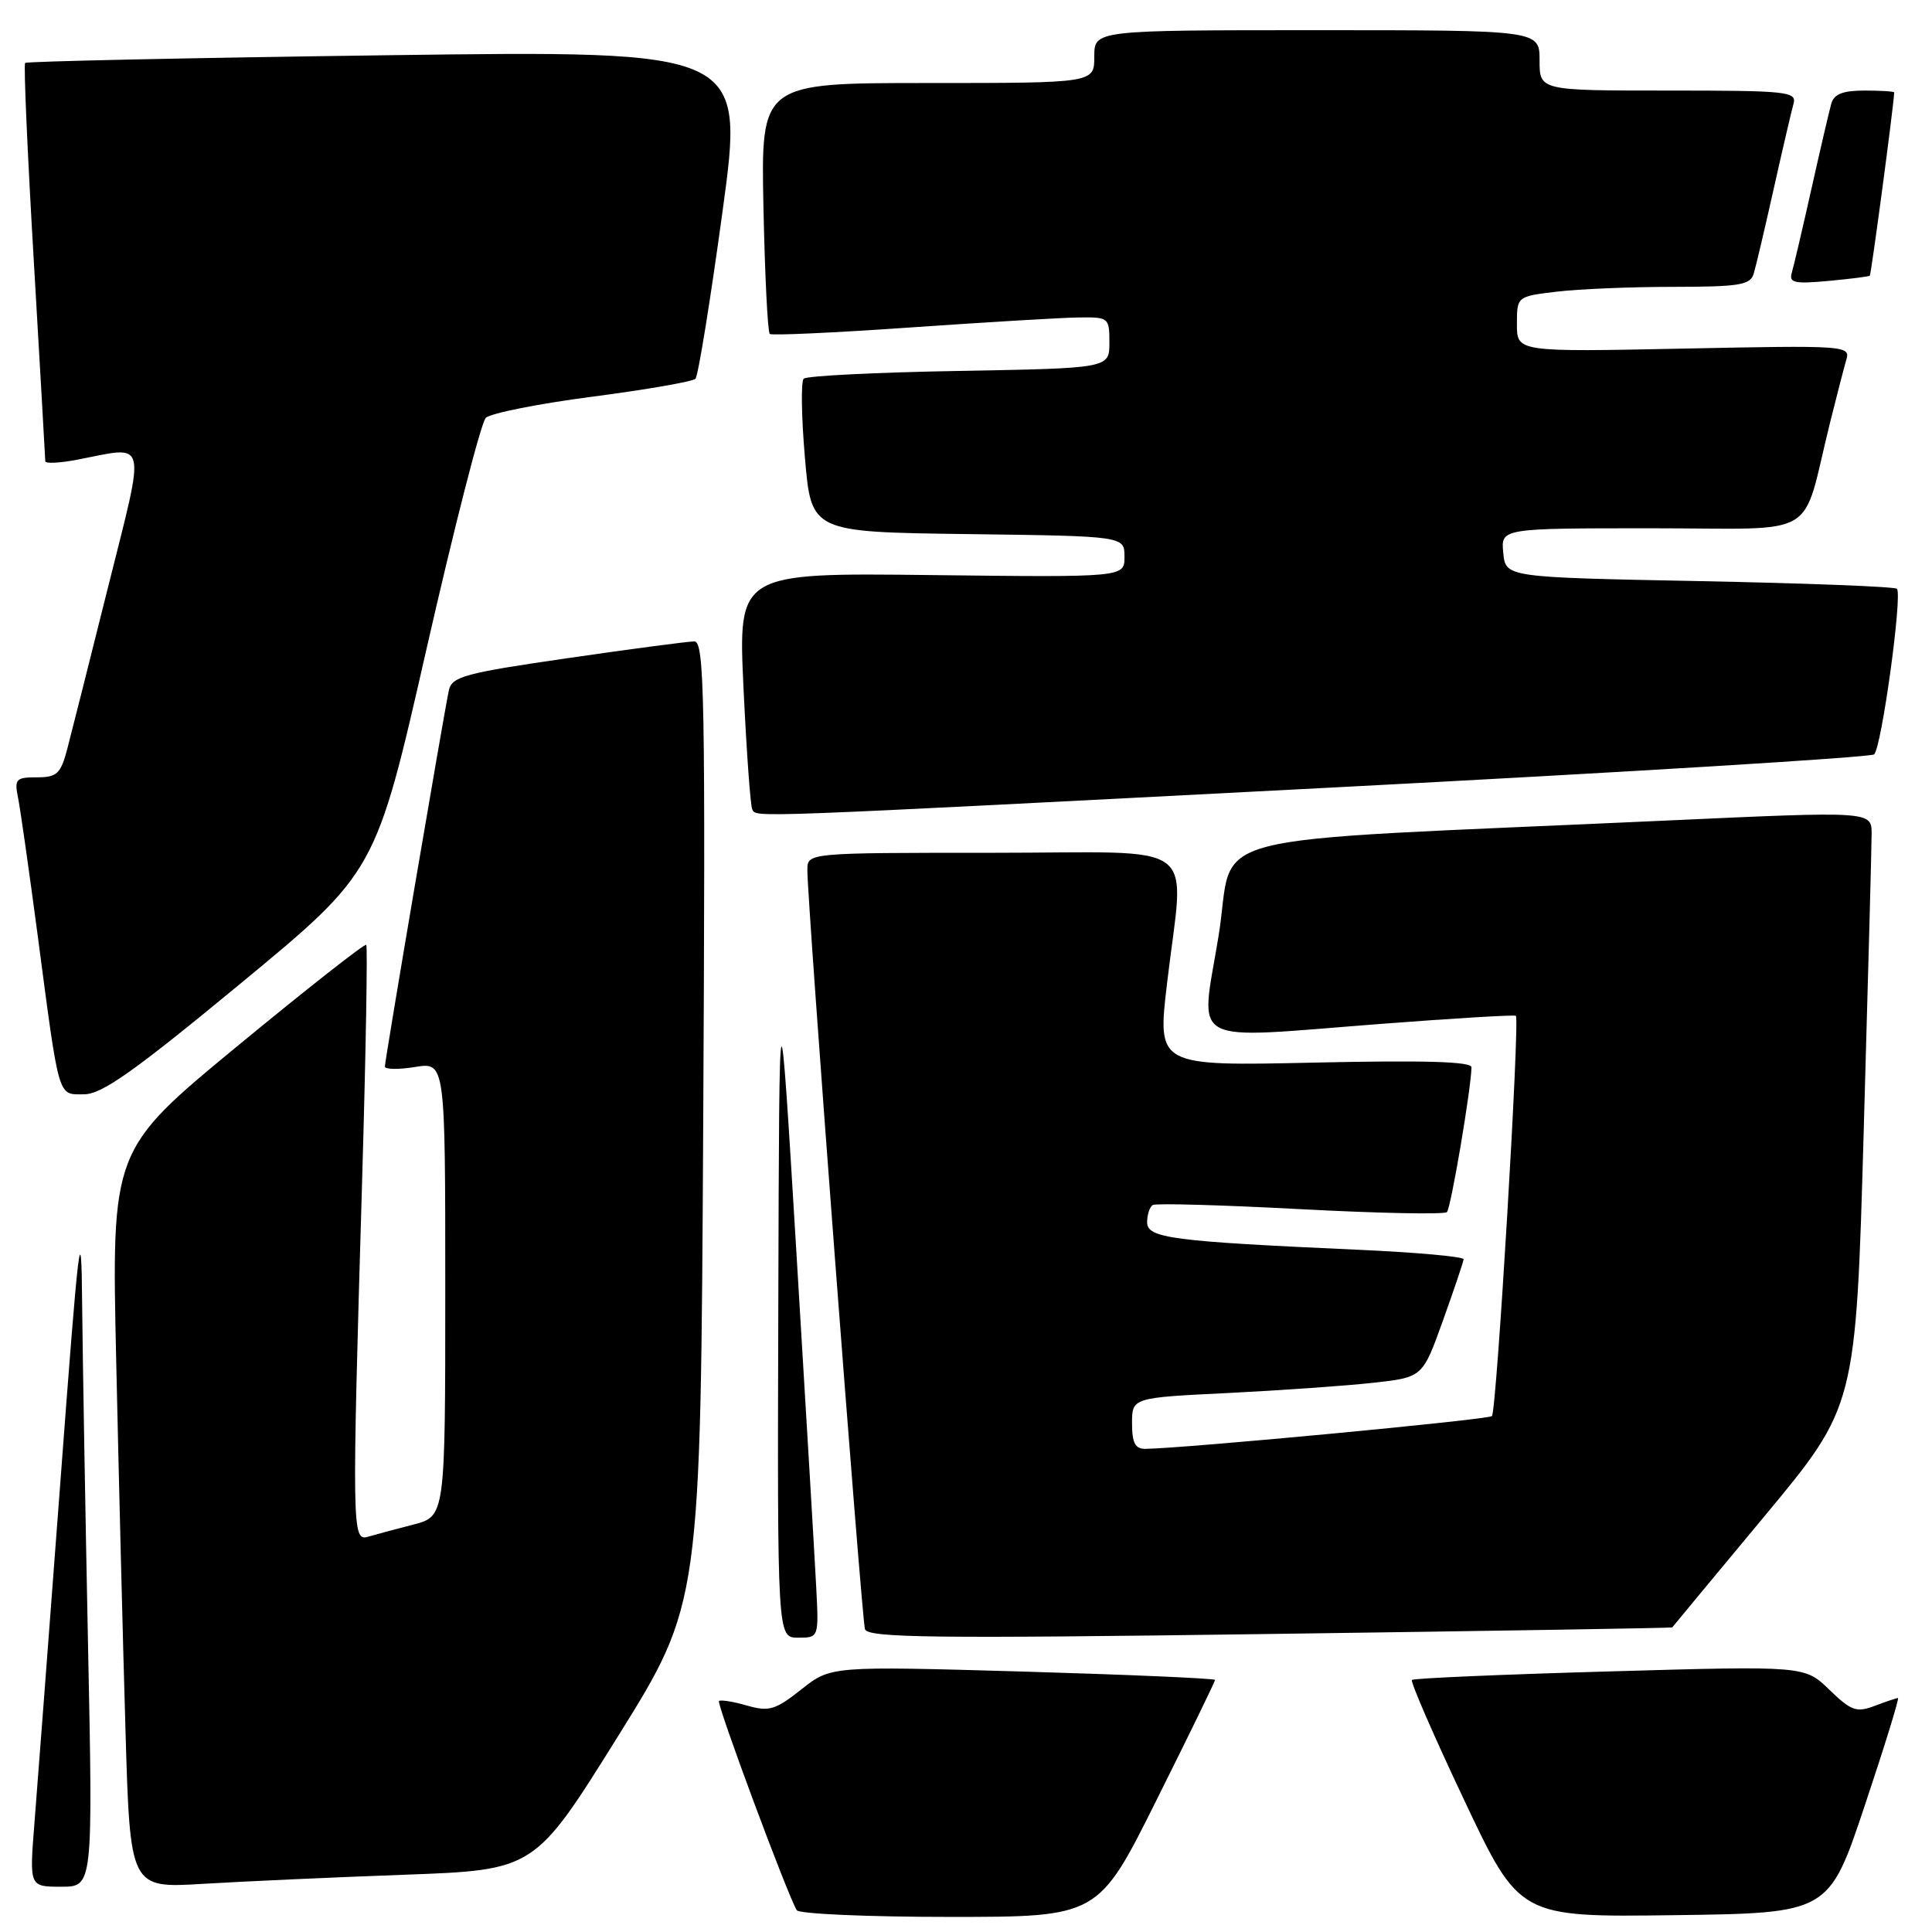 <?xml version="1.0" encoding="UTF-8" standalone="no"?>
<!DOCTYPE svg PUBLIC "-//W3C//DTD SVG 1.1//EN" "http://www.w3.org/Graphics/SVG/1.1/DTD/svg11.dtd" >
<svg xmlns="http://www.w3.org/2000/svg" xmlns:xlink="http://www.w3.org/1999/xlink" version="1.1" viewBox="0 0 256 256">
 <g >
 <path fill="currentColor"
d=" M 153.26 238.49 C 157.52 229.96 161.00 222.81 161.00 222.60 C 161.00 222.40 149.55 221.90 135.55 221.49 C 110.09 220.76 110.09 220.76 106.19 223.85 C 102.72 226.59 101.91 226.83 98.96 225.99 C 97.13 225.46 95.47 225.20 95.27 225.40 C 94.92 225.74 104.38 251.19 105.57 253.11 C 105.87 253.60 114.99 254.00 125.82 254.00 C 145.53 254.00 145.53 254.00 153.26 238.49 Z  M 247.09 239.25 C 249.71 231.41 251.69 225.00 251.49 225.00 C 251.29 225.00 249.90 225.47 248.40 226.04 C 245.99 226.95 245.29 226.70 242.40 223.90 C 239.13 220.73 239.13 220.73 213.32 221.47 C 199.12 221.87 187.31 222.38 187.09 222.60 C 186.86 222.82 189.97 229.98 194.01 238.52 C 201.34 254.04 201.34 254.04 221.83 253.77 C 242.33 253.50 242.33 253.50 247.09 239.25 Z  M 11.66 217.75 C 11.30 200.01 10.95 179.65 10.88 172.50 C 10.78 160.91 10.46 163.53 7.99 196.50 C 6.46 216.85 4.91 237.21 4.55 241.75 C 3.90 250.00 3.90 250.00 8.11 250.00 C 12.32 250.00 12.32 250.00 11.66 217.75 Z  M 53.67 248.41 C 70.84 247.78 70.84 247.78 81.84 230.14 C 92.84 212.50 92.84 212.50 93.18 148.75 C 93.48 92.46 93.34 85.00 92.01 84.99 C 91.18 84.99 83.62 85.99 75.22 87.21 C 61.60 89.18 59.88 89.65 59.48 91.46 C 58.85 94.33 51.00 140.47 51.00 141.32 C 51.00 141.71 52.80 141.74 55.00 141.38 C 59.00 140.74 59.00 140.74 59.00 170.83 C 59.00 200.92 59.00 200.92 54.75 202.02 C 52.41 202.62 49.71 203.35 48.75 203.63 C 46.65 204.24 46.62 202.84 47.98 156.53 C 48.48 139.49 48.72 125.39 48.53 125.19 C 48.33 125.00 40.65 131.03 31.47 138.60 C 14.77 152.37 14.77 152.37 15.40 180.43 C 15.74 195.87 16.29 217.88 16.63 229.35 C 17.24 250.20 17.24 250.20 26.87 249.62 C 32.17 249.30 44.23 248.75 53.67 248.41 Z  M 108.15 210.25 C 107.96 206.54 106.78 186.62 105.53 166.00 C 103.26 128.50 103.26 128.50 103.13 172.75 C 103.00 217.00 103.00 217.00 105.75 217.00 C 108.50 217.00 108.50 217.00 108.15 210.25 Z  M 221.58 215.64 C 221.63 215.56 227.12 208.94 233.79 200.92 C 245.91 186.34 245.91 186.34 246.95 149.92 C 247.52 129.89 248.00 112.15 248.00 110.49 C 248.00 107.48 248.00 107.48 220.75 108.73 C 156.76 111.66 163.77 109.86 161.47 124.00 C 159.05 138.84 156.90 137.67 183.00 135.67 C 192.62 134.93 200.66 134.45 200.86 134.60 C 201.41 135.03 198.31 187.02 197.69 187.64 C 197.22 188.11 156.86 191.93 151.75 191.98 C 150.42 192.00 150.00 191.18 150.00 188.60 C 150.00 185.20 150.00 185.20 162.75 184.58 C 169.76 184.23 178.43 183.62 182.00 183.22 C 188.50 182.50 188.50 182.50 191.19 175.00 C 192.67 170.88 193.90 167.21 193.94 166.86 C 193.97 166.51 187.59 165.94 179.75 165.59 C 155.29 164.49 152.00 164.06 152.00 161.96 C 152.00 160.95 152.34 159.92 152.75 159.67 C 153.16 159.42 161.96 159.67 172.31 160.22 C 182.65 160.77 191.39 160.94 191.72 160.61 C 192.25 160.09 194.92 144.34 194.98 141.42 C 194.99 140.66 188.73 140.48 174.18 140.80 C 153.35 141.26 153.35 141.26 154.63 130.38 C 156.91 110.89 159.72 113.00 131.50 113.00 C 107.00 113.00 107.00 113.00 106.98 115.25 C 106.94 119.15 114.17 214.43 114.61 215.87 C 114.96 217.02 123.57 217.13 168.27 216.51 C 197.54 216.11 221.54 215.72 221.58 215.64 Z  M 31.95 130.26 C 49.79 115.52 49.79 115.52 56.51 86.01 C 60.21 69.78 63.74 55.99 64.37 55.37 C 64.99 54.76 71.35 53.49 78.50 52.56 C 85.65 51.63 91.79 50.56 92.15 50.19 C 92.51 49.81 94.12 39.87 95.73 28.09 C 98.66 6.68 98.66 6.68 51.18 7.32 C 25.07 7.67 3.53 8.13 3.33 8.34 C 3.12 8.54 3.64 20.36 4.48 34.60 C 5.31 48.85 6.00 60.78 6.00 61.12 C 6.00 61.45 7.91 61.36 10.25 60.91 C 19.67 59.09 19.34 57.73 14.33 77.75 C 11.89 87.51 9.45 97.19 8.91 99.25 C 8.04 102.54 7.55 103.00 4.88 103.00 C 2.10 103.00 1.89 103.23 2.40 105.75 C 2.70 107.26 3.87 115.47 5.00 124.00 C 7.90 145.96 7.62 145.00 11.14 145.00 C 13.50 145.00 17.80 141.95 31.95 130.26 Z  M 176.00 104.38 C 215.32 102.34 247.87 100.35 248.33 99.96 C 249.31 99.11 252.11 78.78 251.35 78.02 C 251.07 77.73 239.29 77.28 225.17 77.00 C 199.50 76.50 199.50 76.50 199.19 73.25 C 198.87 70.00 198.87 70.00 218.90 70.00 C 241.53 70.00 238.58 71.75 242.49 56.00 C 243.38 52.42 244.36 48.65 244.66 47.62 C 245.20 45.80 244.40 45.75 223.11 46.19 C 201.00 46.64 201.00 46.64 201.00 42.96 C 201.00 39.28 201.00 39.28 206.25 38.65 C 209.14 38.30 216.08 38.01 221.68 38.01 C 230.51 38.00 231.93 37.77 232.38 36.25 C 232.67 35.29 233.86 30.23 235.03 25.00 C 236.20 19.77 237.38 14.71 237.65 13.75 C 238.10 12.13 236.84 12.00 221.07 12.00 C 204.00 12.00 204.00 12.00 204.00 8.00 C 204.00 4.00 204.00 4.00 174.50 4.00 C 145.00 4.00 145.00 4.00 145.00 7.50 C 145.00 11.00 145.00 11.00 122.91 11.00 C 100.83 11.00 100.83 11.00 101.16 27.42 C 101.35 36.45 101.72 44.02 102.00 44.25 C 102.28 44.47 110.60 44.09 120.50 43.40 C 130.40 42.71 140.41 42.11 142.75 42.07 C 146.93 42.00 147.00 42.06 147.00 45.40 C 147.00 48.79 147.00 48.79 127.08 49.15 C 116.13 49.34 106.86 49.80 106.49 50.18 C 106.12 50.55 106.19 55.27 106.66 60.68 C 107.50 70.50 107.50 70.50 128.25 70.77 C 149.00 71.04 149.00 71.04 149.00 73.77 C 149.00 76.50 149.00 76.50 123.40 76.20 C 97.80 75.90 97.80 75.90 98.52 91.20 C 98.92 99.62 99.44 106.84 99.68 107.25 C 100.31 108.33 97.99 108.42 176.00 104.38 Z  M 247.76 36.53 C 247.94 36.38 250.94 13.91 250.99 12.25 C 251.00 12.11 249.23 12.00 247.07 12.00 C 244.18 12.00 243.01 12.46 242.65 13.75 C 242.38 14.71 241.20 19.77 240.03 25.00 C 238.86 30.23 237.69 35.22 237.43 36.11 C 237.03 37.48 237.73 37.64 242.23 37.23 C 245.13 36.96 247.62 36.65 247.76 36.53 Z "/>
</g>
</svg>